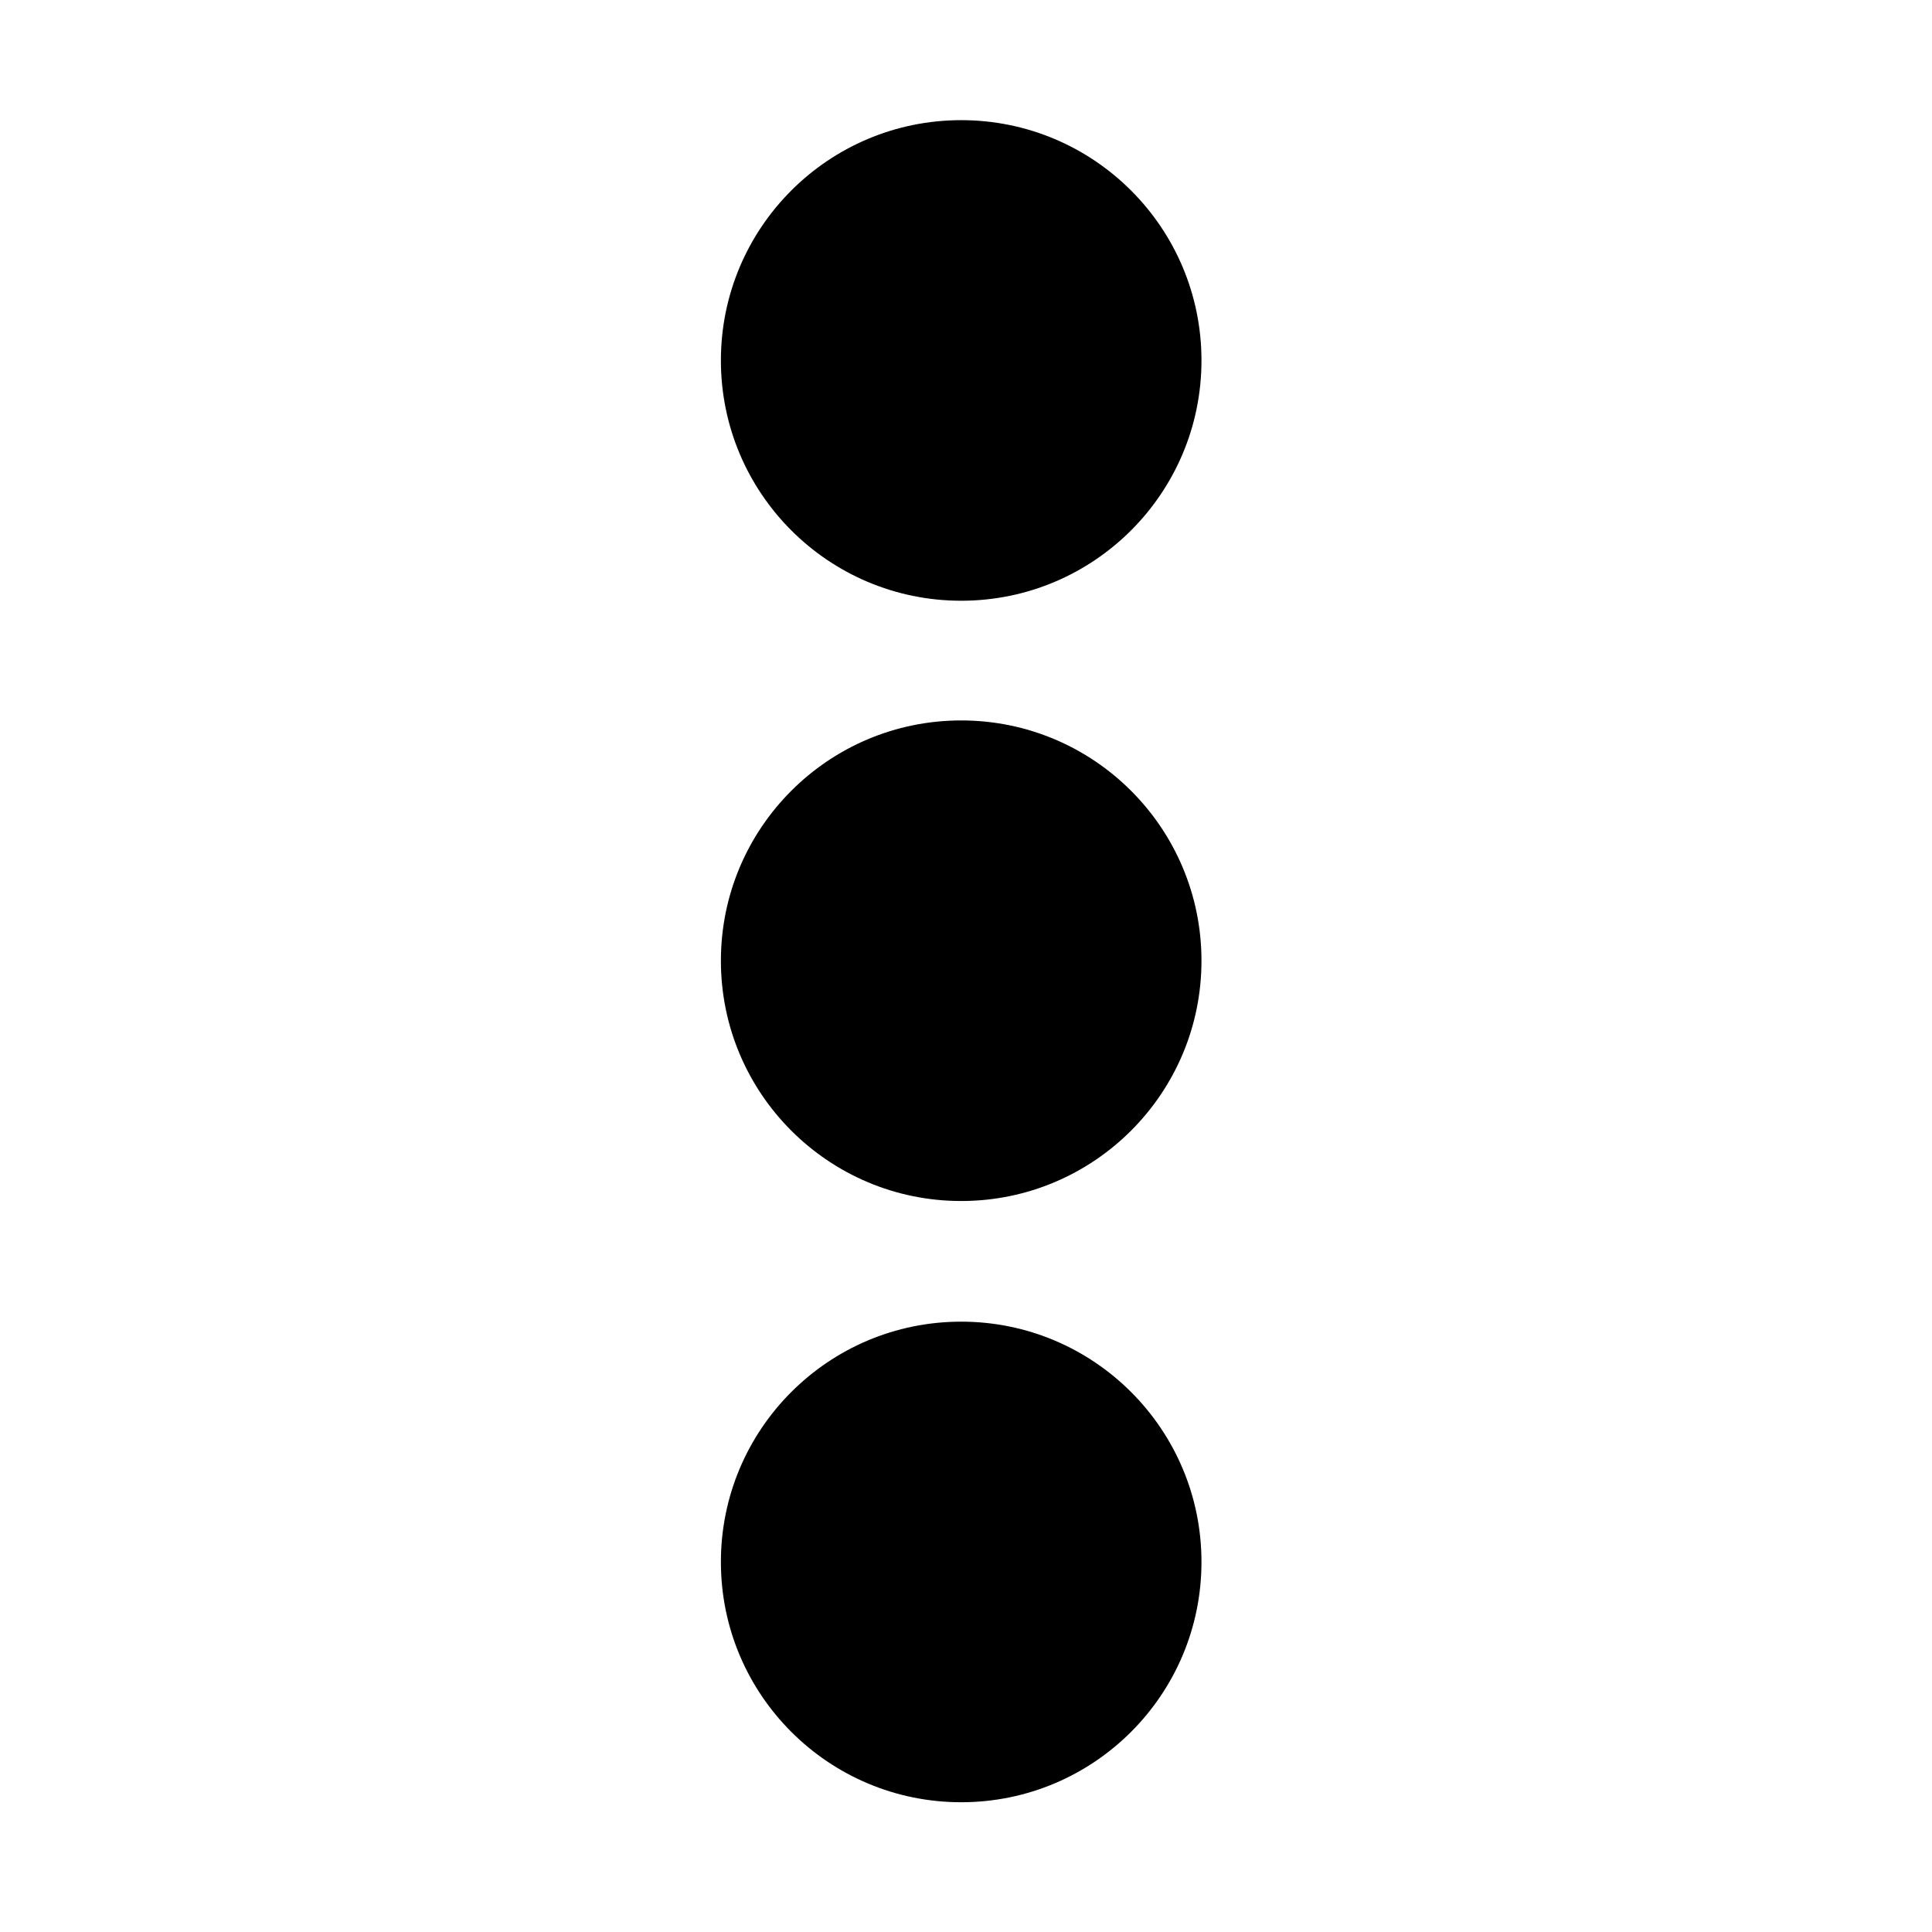 <svg viewBox="0 0 67 67" xmlns="http://www.w3.org/2000/svg" xml:space="preserve" style="fill-rule:evenodd;clip-rule:evenodd;stroke-linejoin:round;stroke-miterlimit:2"><circle cx="33.333" cy="12.5" r="8.333"/><circle cx="33.333" cy="33.317" r="8.333"/><circle cx="33.333" cy="54.167" r="8.333"/></svg>